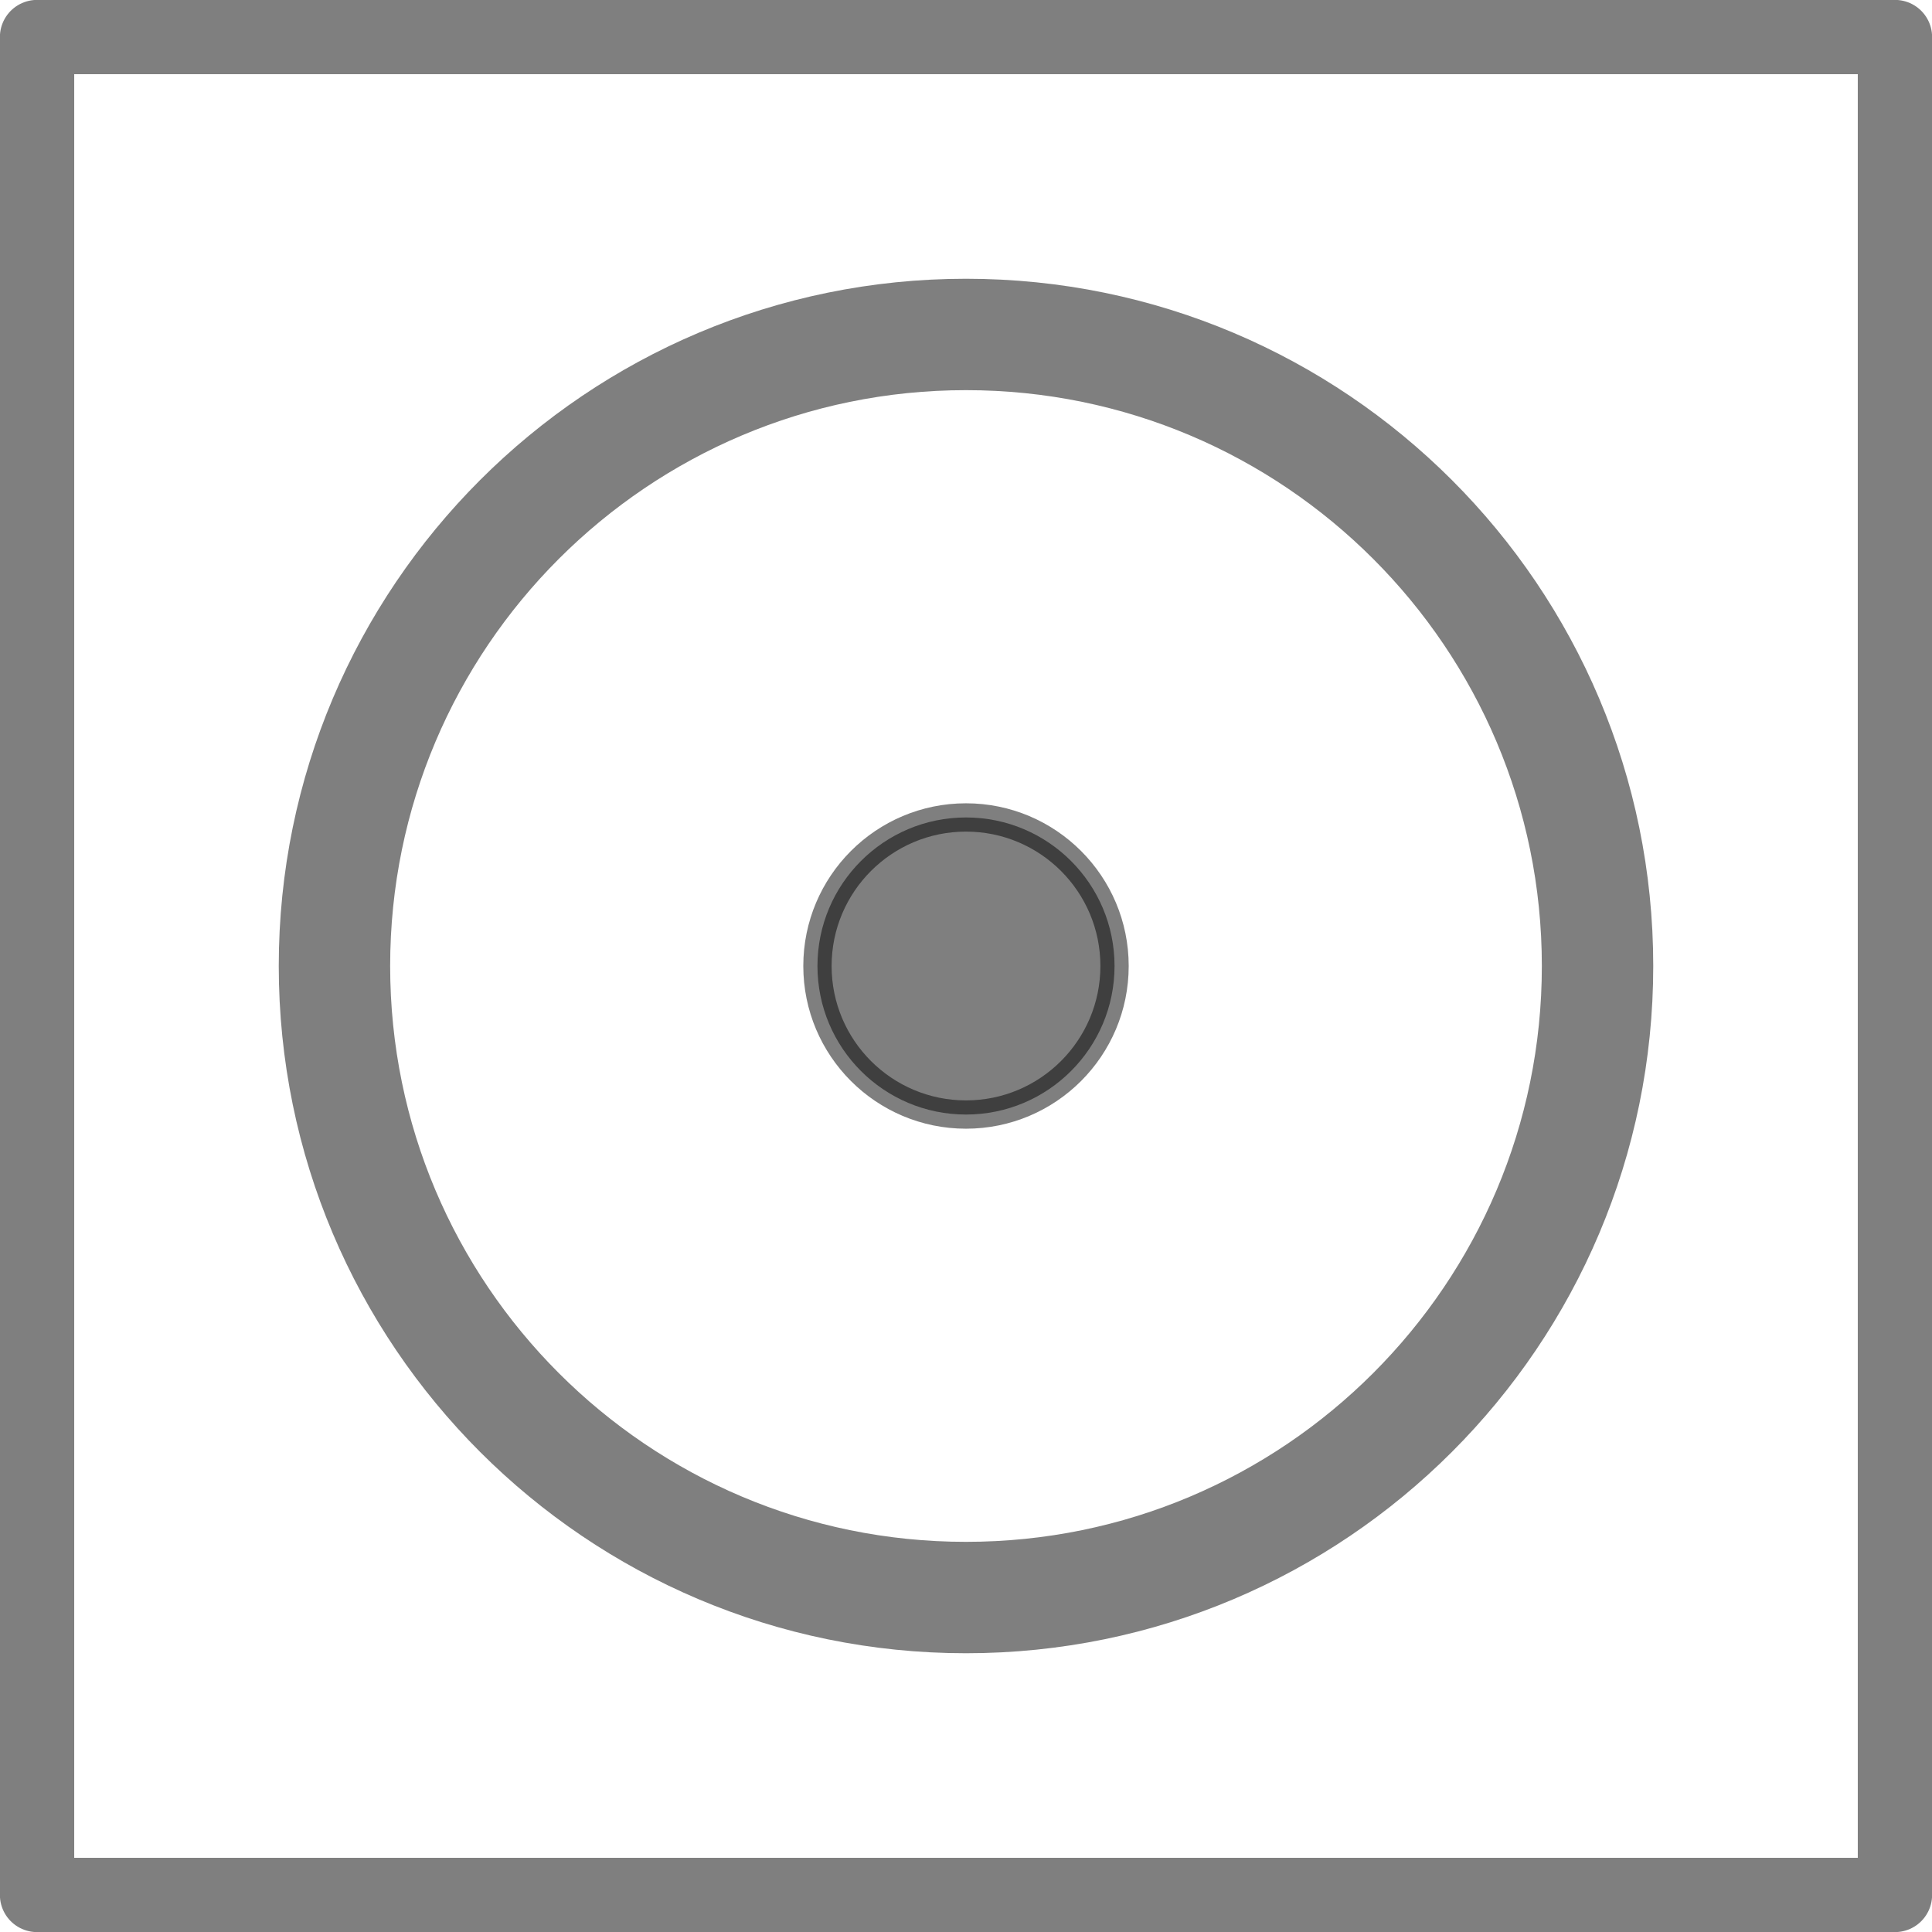 <?xml version="1.0" encoding="UTF-8"?>
<!DOCTYPE svg PUBLIC "-//W3C//DTD SVG 1.0//EN" "http://www.w3.org/TR/2001/REC-SVG-20010904/DTD/svg10.dtd">
<!-- Creator: CorelDRAW X6 -->
<svg xmlns="http://www.w3.org/2000/svg" xml:space="preserve" width="61px" height="61px" version="1.0" shape-rendering="geometricPrecision" text-rendering="geometricPrecision" image-rendering="optimizeQuality" fill-rule="evenodd" clip-rule="evenodd"
viewBox="0 0 6100 6100"
 xmlns:xlink="http://www.w3.org/1999/xlink">
 <g id="_2099.cgm:type:overlay">
  <IC_ColorNameTable/>
  <PictureProperties/>
  <polyline fill="none" fill-opacity="0.502" stroke="#000001" stroke-width="234.633" stroke-linecap="round" stroke-linejoin="round" stroke-opacity="0.502" points="117,5983 117,117 5983,117 5983,5983 117,5983 "/>
  <path fill="#000001" fill-opacity="0.502" stroke="#000001" stroke-width="89.395" stroke-linecap="square" stroke-linejoin="round" stroke-opacity="0.502" d="M3519 3050c0,-259 -210,-469 -469,-469 -259,0 -469,210 -469,469 0,259 210,469 469,469 259,0 469,-210 469,-469z"/>
  <path fill="none" fill-opacity="0.502" stroke="#000001" stroke-width="351.716" stroke-linecap="square" stroke-linejoin="round" stroke-opacity="0.502" d="M5044 3050c0,-1101 -893,-1994 -1994,-1994 -1101,0 -1994,893 -1994,1994 0,1101 893,1994 1994,1994 1101,0 1994,-893 1994,-1994z"/>
 </g>
</svg>

